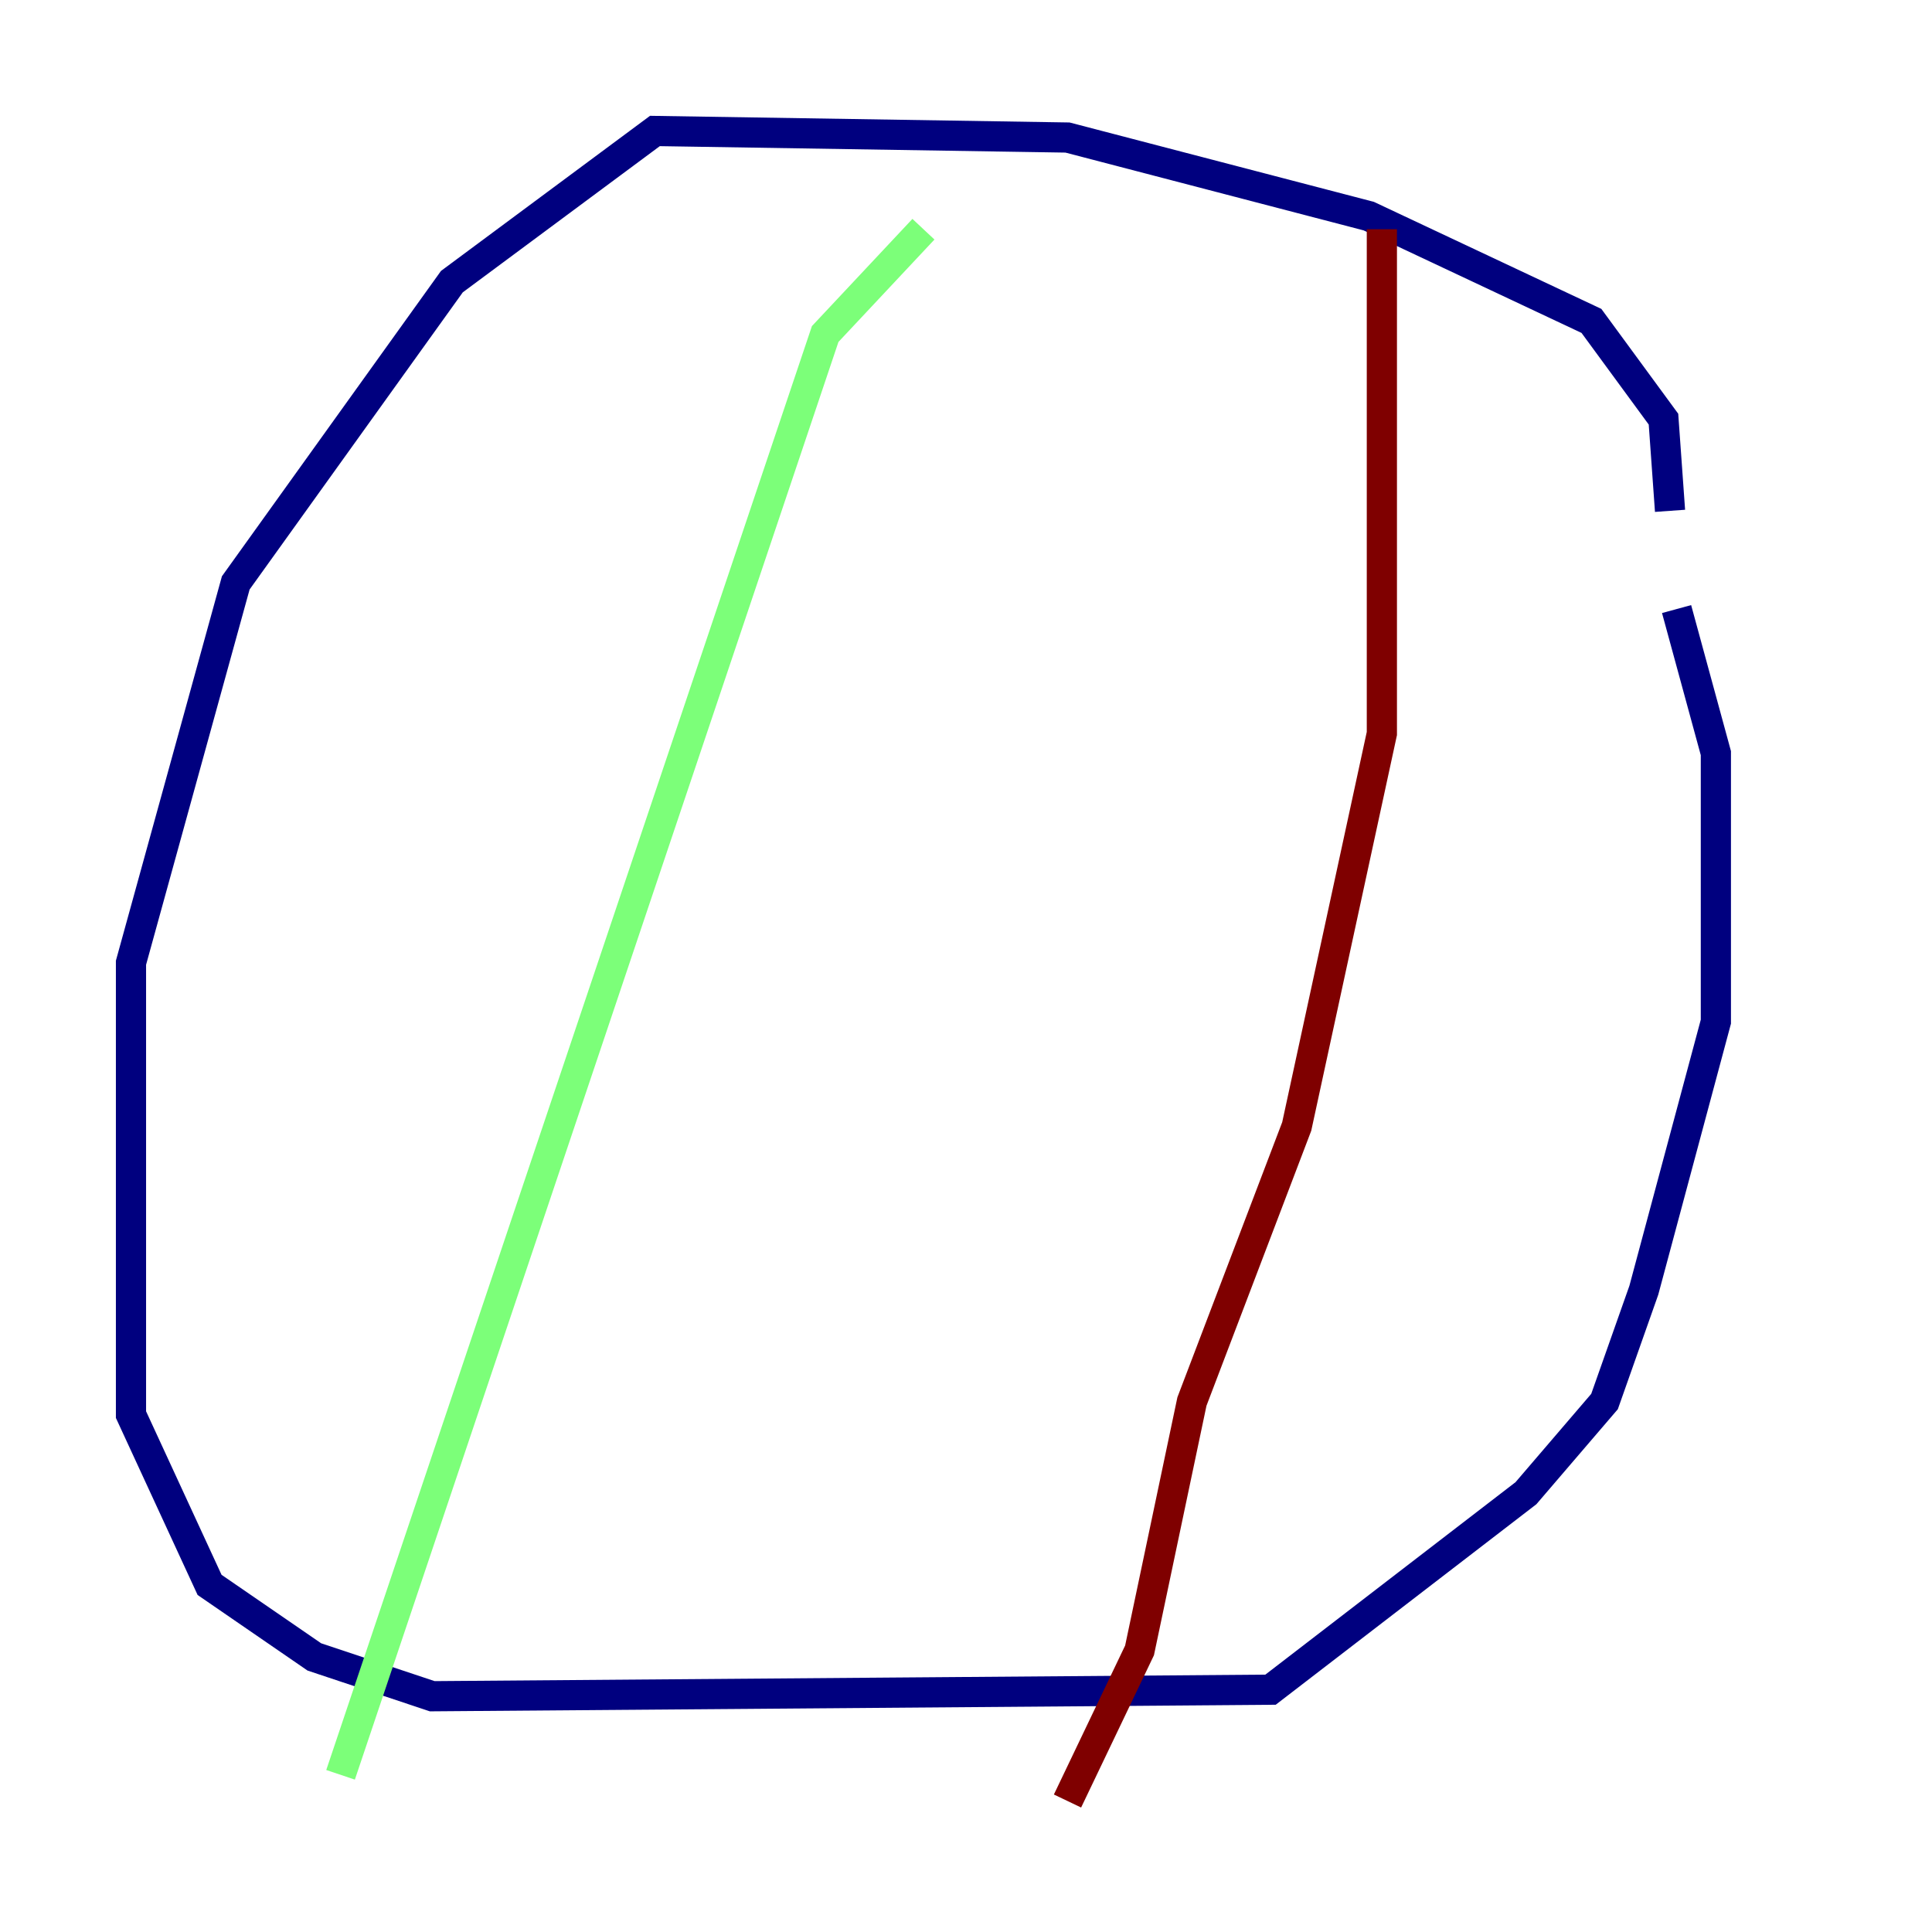 <?xml version="1.0" encoding="utf-8" ?>
<svg baseProfile="tiny" height="128" version="1.2" viewBox="0,0,128,128" width="128" xmlns="http://www.w3.org/2000/svg" xmlns:ev="http://www.w3.org/2001/xml-events" xmlns:xlink="http://www.w3.org/1999/xlink"><defs /><polyline fill="none" points="110.644,33.844 110.21,27.77 105.437,21.261 90.685,14.319 70.725,9.112 43.39,8.678 29.939,18.658 15.62,38.617 8.678,63.783 8.678,93.722 13.885,105.003 20.827,109.776 28.637,112.38 84.176,111.946 101.098,98.929 106.305,92.854 108.909,85.478 113.681,67.688 113.681,49.898 111.078,40.352" stroke="#00007f" stroke-width="2" /><polyline fill="none" points="61.18,15.186 54.671,22.129 22.563,117.586" stroke="#7cff79" stroke-width="2" /><polyline fill="none" points="91.552,15.186 91.552,48.597 85.912,74.63 78.969,92.854 75.498,109.342 70.725,119.322" stroke="#7f0000" stroke-width="2" /></svg>